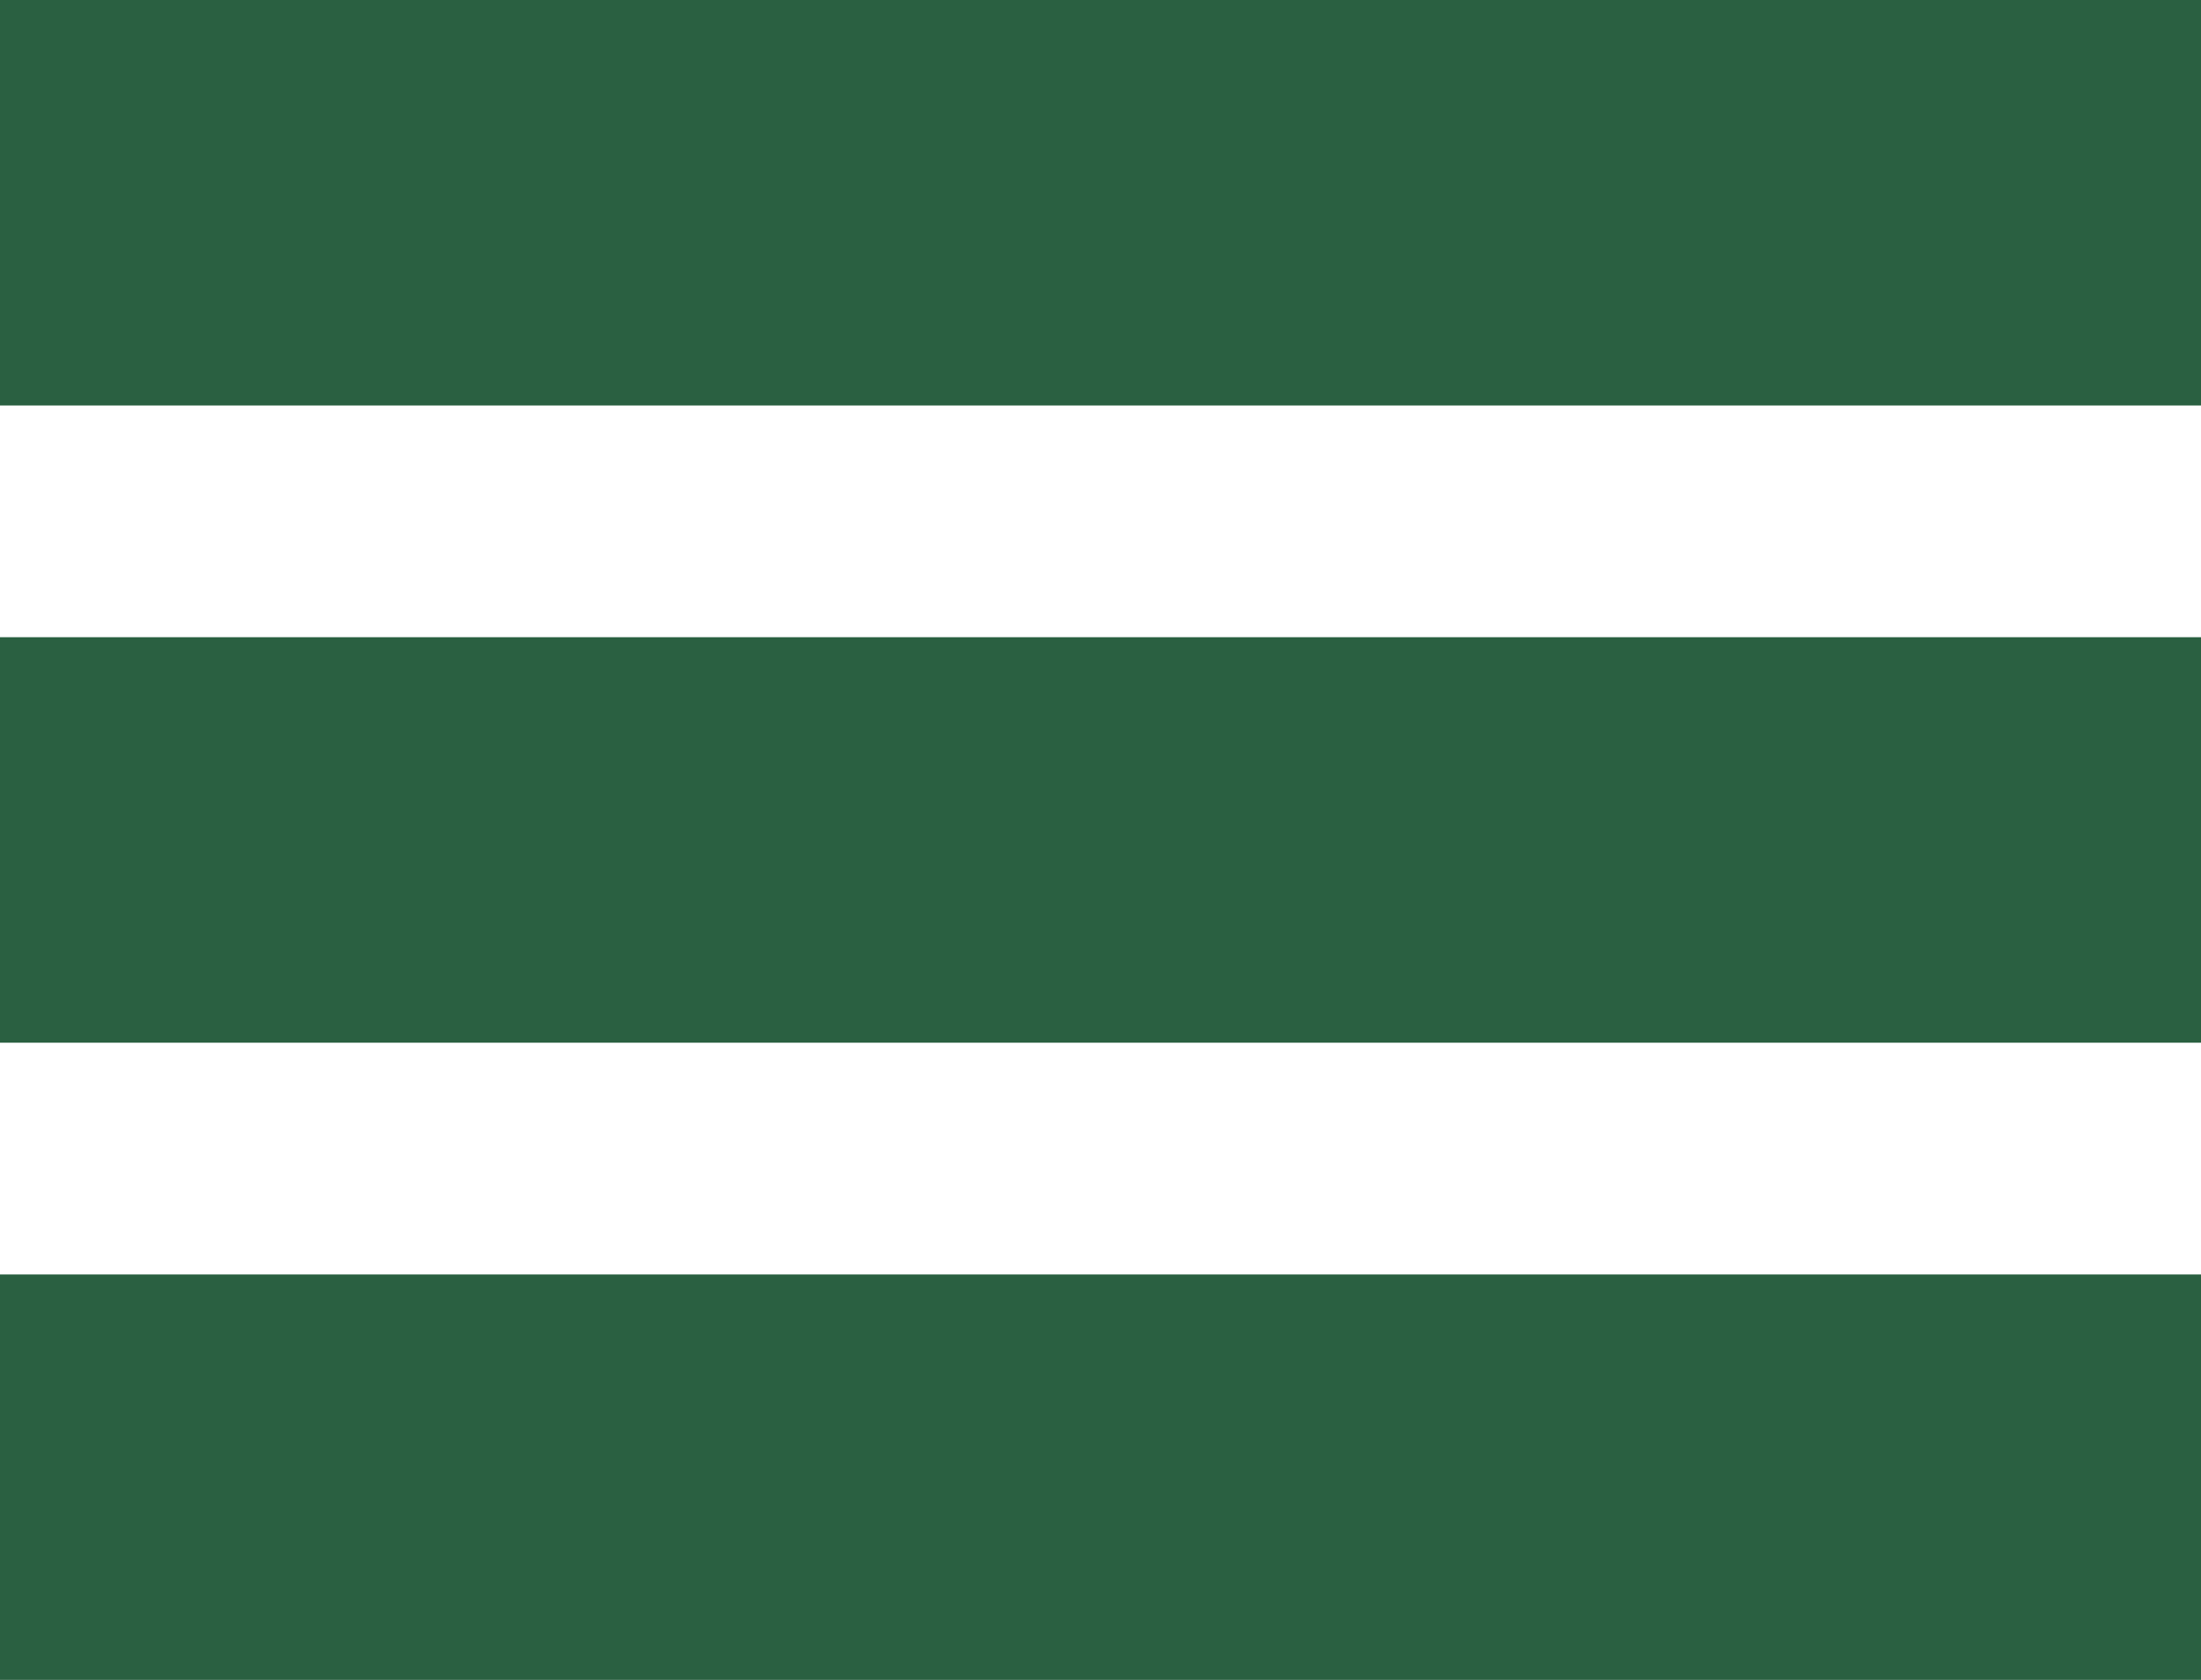<svg width="38" height="29" viewBox="0 0 38 29" fill="none" xmlns="http://www.w3.org/2000/svg">
<rect width="38" height="7" fill="#2A6041"/>
<rect y="11" width="38" height="7" fill="#2A6041"/>
<rect y="22" width="38" height="7" fill="#2A6041"/>
</svg>
